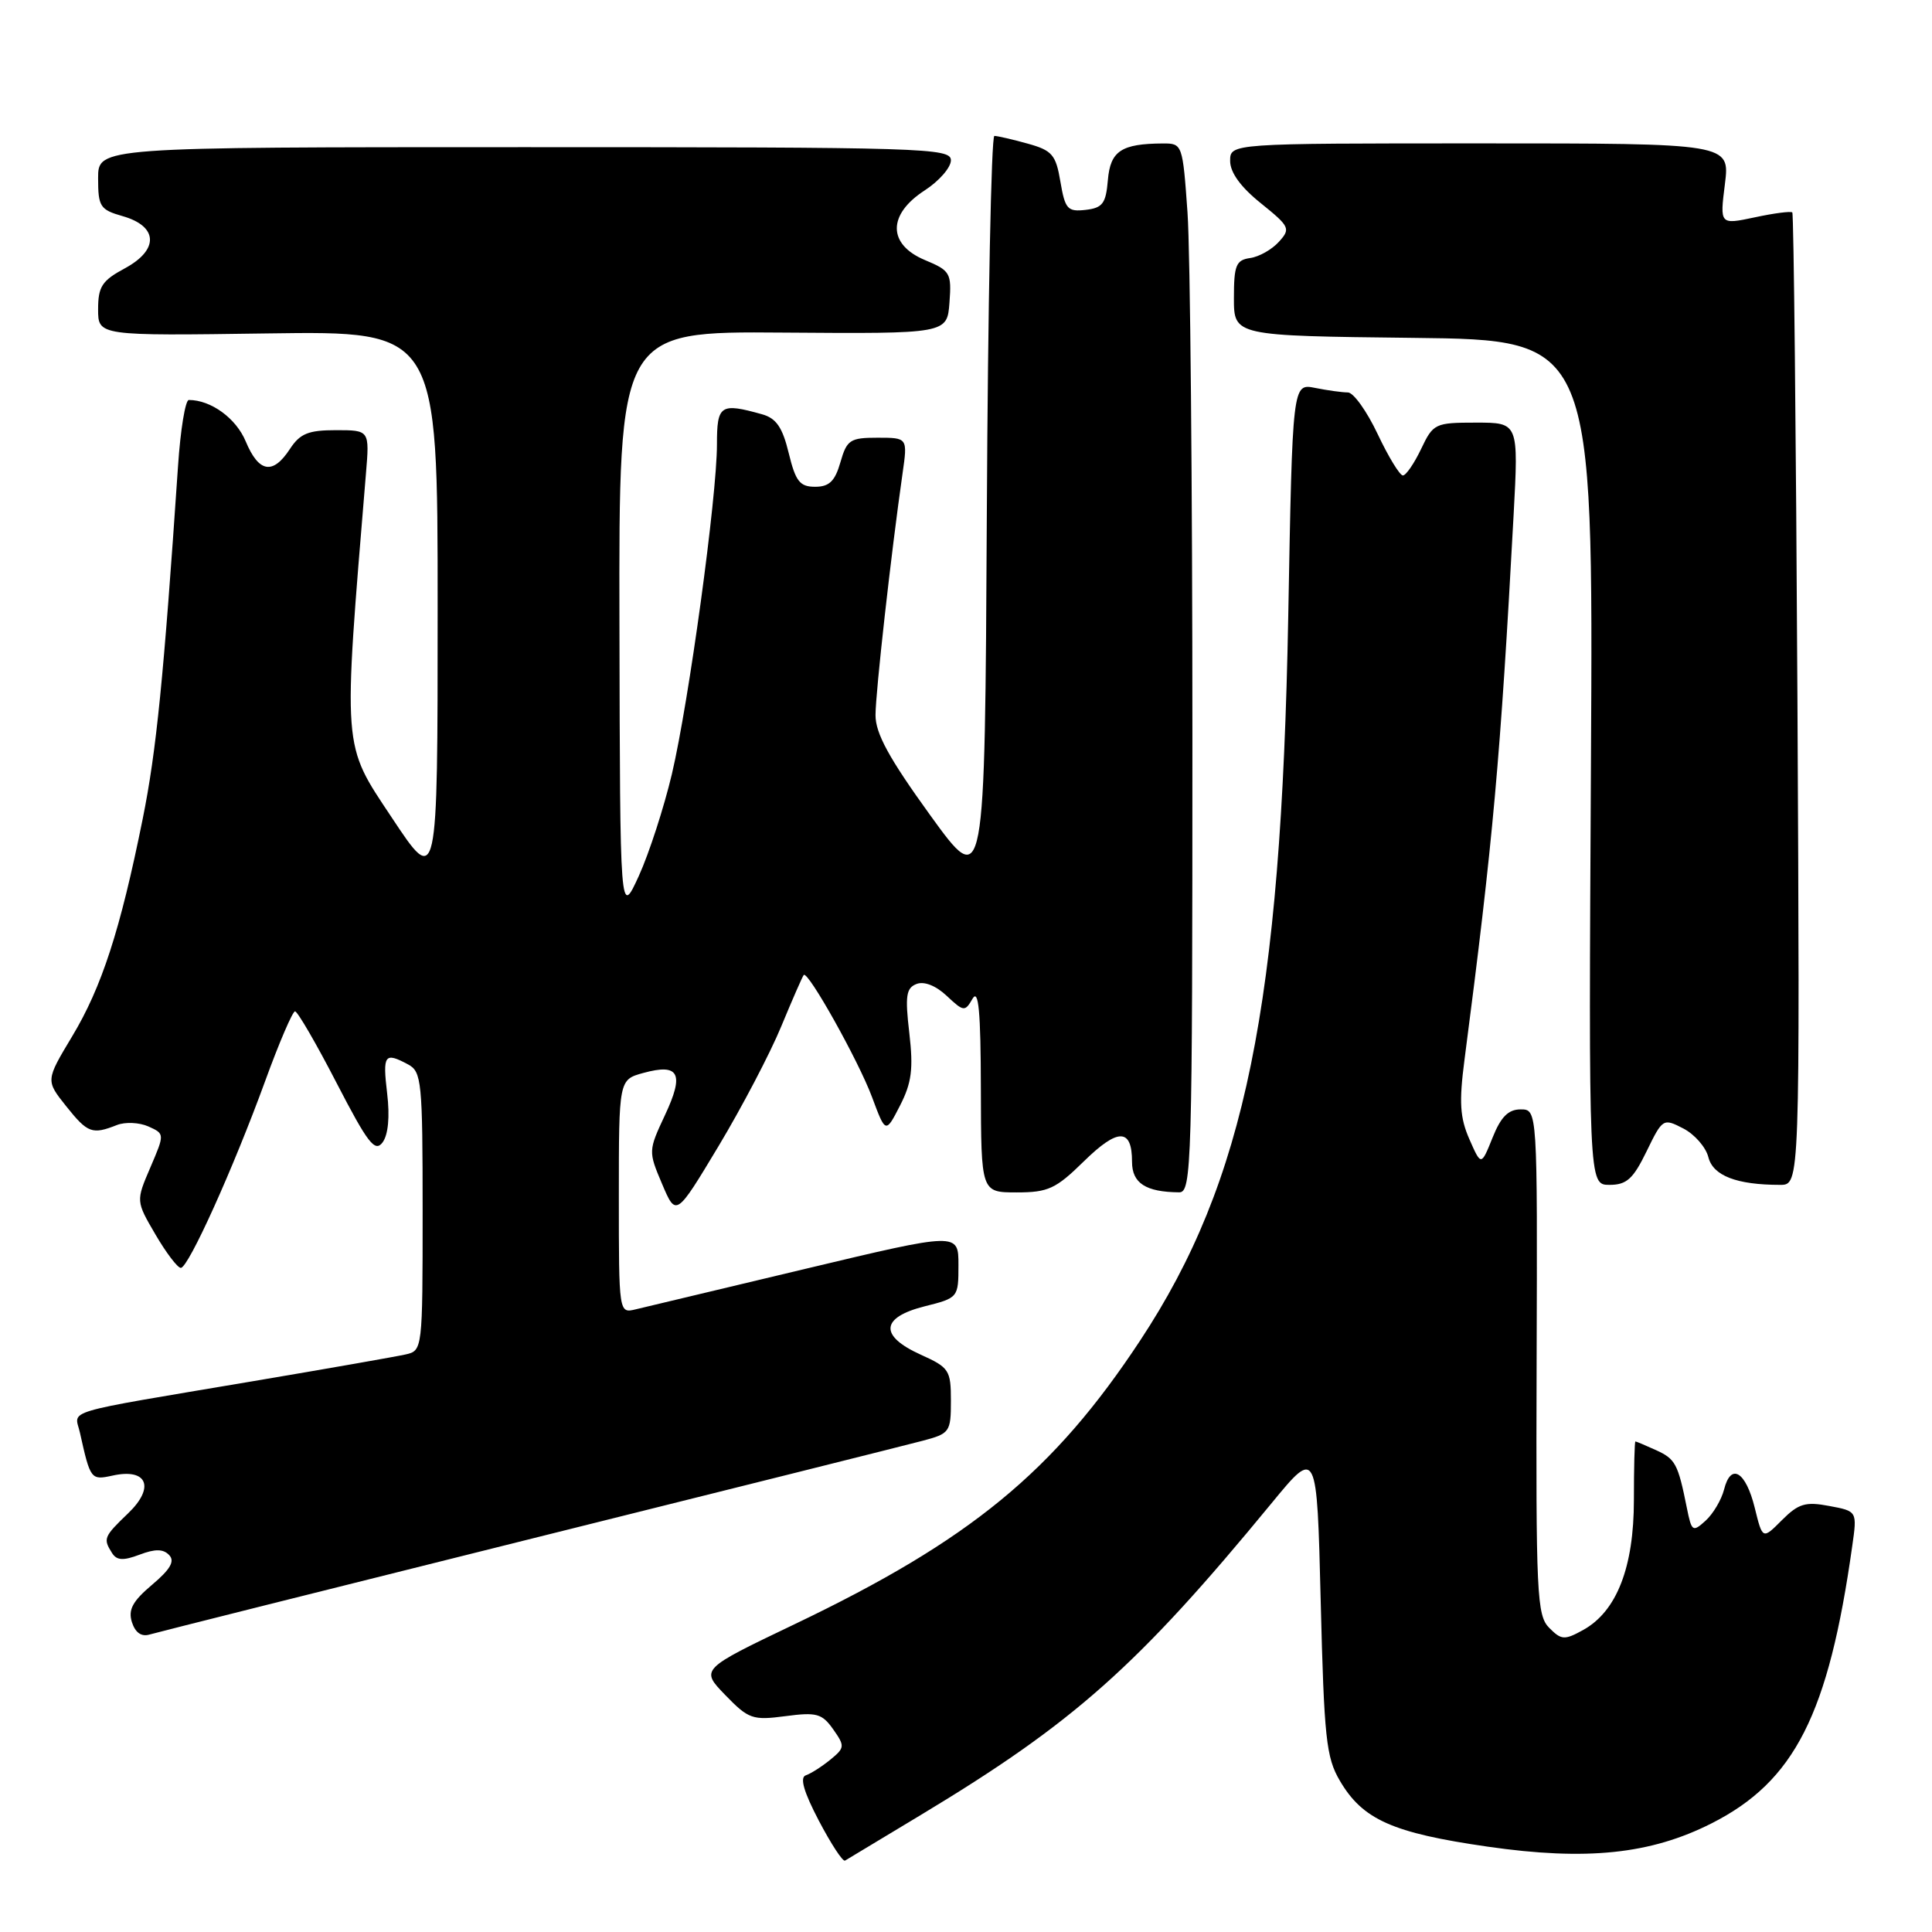 <?xml version="1.0" encoding="UTF-8" standalone="no"?>
<!DOCTYPE svg PUBLIC "-//W3C//DTD SVG 1.1//EN" "http://www.w3.org/Graphics/SVG/1.1/DTD/svg11.dtd" >
<svg xmlns="http://www.w3.org/2000/svg" xmlns:xlink="http://www.w3.org/1999/xlink" version="1.1" viewBox="0 0 256 256">
 <g >
 <path fill="currentColor"
d=" M 122.00 240.50 C 142.29 228.28 150.73 220.78 168.50 199.17 C 174.50 191.87 174.50 191.87 175.00 212.18 C 175.45 230.28 175.72 232.88 177.54 235.96 C 180.56 241.11 184.50 242.87 197.12 244.69 C 210.22 246.58 218.71 245.70 226.80 241.60 C 237.80 236.03 242.29 227.17 245.43 204.87 C 246.09 200.24 246.09 200.24 242.39 199.55 C 239.24 198.95 238.31 199.23 236.12 201.42 C 233.55 204.00 233.55 204.00 232.52 199.82 C 231.33 194.97 229.35 193.77 228.45 197.36 C 228.10 198.73 227.00 200.59 226.00 201.50 C 224.29 203.05 224.15 202.95 223.52 199.82 C 222.34 193.94 222.00 193.32 219.43 192.15 C 218.04 191.52 216.81 191.00 216.70 191.00 C 216.59 191.00 216.50 194.49 216.50 198.75 C 216.50 207.68 214.22 213.52 209.78 215.98 C 207.30 217.35 206.89 217.32 205.28 215.70 C 203.64 214.06 203.51 211.26 203.61 180.46 C 203.72 147.00 203.72 147.00 201.49 147.00 C 199.86 147.00 198.87 147.99 197.77 150.75 C 196.26 154.50 196.26 154.50 194.70 150.95 C 193.45 148.10 193.32 146.05 194.05 140.45 C 197.85 111.29 198.81 100.57 200.56 68.25 C 201.22 56.00 201.22 56.00 195.59 56.00 C 190.15 56.00 189.91 56.11 188.30 59.50 C 187.38 61.42 186.30 63.00 185.89 63.00 C 185.48 63.00 183.97 60.53 182.54 57.50 C 181.11 54.48 179.34 52.00 178.60 52.00 C 177.86 52.00 175.90 51.73 174.26 51.40 C 171.26 50.80 171.26 50.80 170.70 81.65 C 169.75 133.21 164.99 156.53 151.10 177.59 C 139.62 195.01 128.58 204.08 105.28 215.22 C 92.80 221.19 92.80 221.19 96.10 224.60 C 99.19 227.79 99.72 227.97 104.07 227.40 C 108.20 226.85 108.92 227.05 110.40 229.14 C 111.97 231.37 111.95 231.59 110.02 233.17 C 108.89 234.09 107.43 235.02 106.77 235.24 C 105.95 235.52 106.50 237.43 108.50 241.25 C 110.12 244.33 111.67 246.71 111.97 246.54 C 112.26 246.37 116.78 243.65 122.00 240.50 Z  M 70.00 203.99 C 96.67 197.34 120.19 191.46 122.25 190.91 C 125.85 189.96 126.00 189.75 126.00 185.61 C 126.00 181.55 125.77 181.20 122.00 179.50 C 116.49 177.01 116.68 174.57 122.50 173.10 C 126.97 171.98 127.00 171.94 127.00 167.63 C 127.00 163.29 127.00 163.29 106.75 168.12 C 95.61 170.77 85.49 173.19 84.25 173.49 C 82.00 174.04 82.00 174.04 82.00 158.55 C 82.00 143.06 82.00 143.06 85.25 142.17 C 89.99 140.87 90.70 142.24 88.12 147.74 C 85.90 152.49 85.90 152.56 87.73 156.88 C 89.58 161.24 89.58 161.24 95.21 151.87 C 98.30 146.72 102.05 139.57 103.52 136.00 C 105.00 132.43 106.34 129.36 106.50 129.19 C 107.06 128.59 113.76 140.57 115.54 145.35 C 117.35 150.21 117.35 150.21 119.26 146.49 C 120.80 143.48 121.04 141.64 120.49 136.89 C 119.91 131.95 120.07 130.91 121.45 130.38 C 122.46 129.99 124.02 130.61 125.45 131.96 C 127.70 134.07 127.86 134.08 128.87 132.33 C 129.67 130.97 129.95 134.02 129.97 144.25 C 130.00 158.00 130.00 158.00 134.71 158.00 C 138.89 158.00 139.90 157.53 143.62 153.88 C 148.14 149.45 150.00 149.47 150.00 153.94 C 150.00 156.78 151.81 157.95 156.25 157.99 C 157.90 158.00 158.00 154.46 158.00 97.65 C 158.00 64.46 157.71 33.19 157.35 28.15 C 156.71 19.12 156.67 19.00 154.10 19.01 C 148.58 19.04 147.13 20.00 146.80 23.85 C 146.54 26.96 146.11 27.55 143.85 27.81 C 141.46 28.08 141.13 27.72 140.51 24.08 C 139.91 20.50 139.42 19.93 136.17 19.03 C 134.15 18.47 132.17 18.01 131.76 18.01 C 131.35 18.00 130.90 40.51 130.76 68.02 C 130.50 118.03 130.50 118.03 123.25 108.01 C 117.79 100.45 116.00 97.18 116.01 94.74 C 116.02 91.70 118.08 73.30 119.59 62.75 C 120.27 58.00 120.27 58.00 116.28 58.00 C 112.64 58.00 112.21 58.28 111.36 61.25 C 110.64 63.76 109.88 64.50 108.01 64.50 C 105.98 64.50 105.42 63.79 104.51 60.04 C 103.68 56.61 102.85 55.41 100.96 54.89 C 95.45 53.35 95.00 53.65 95.00 58.88 C 95.00 65.81 91.28 92.99 89.03 102.56 C 87.98 106.99 86.01 113.07 84.65 116.06 C 82.16 121.50 82.16 121.50 82.08 82.70 C 82.00 43.90 82.00 43.90 103.75 44.07 C 125.50 44.23 125.50 44.23 125.81 40.09 C 126.10 36.18 125.92 35.86 122.56 34.46 C 117.61 32.39 117.59 28.43 122.51 25.24 C 124.43 24.00 126.00 22.20 126.00 21.24 C 126.00 19.61 122.53 19.50 69.50 19.50 C 13.00 19.50 13.00 19.50 13.00 23.61 C 13.00 27.38 13.26 27.79 16.25 28.64 C 20.96 29.98 21.09 33.10 16.55 35.55 C 13.52 37.18 13.00 37.97 13.00 40.98 C 13.00 44.50 13.00 44.50 35.50 44.18 C 58.00 43.86 58.00 43.86 57.99 80.68 C 57.99 117.50 57.99 117.50 51.91 108.33 C 45.32 98.41 45.43 99.80 48.49 62.75 C 48.97 57.00 48.97 57.00 44.51 57.00 C 40.85 57.00 39.75 57.45 38.41 59.50 C 36.15 62.95 34.29 62.63 32.56 58.49 C 31.28 55.42 27.96 53.00 25.02 53.00 C 24.56 53.00 23.91 56.94 23.59 61.75 C 21.68 89.93 20.72 99.53 18.91 108.50 C 15.94 123.23 13.48 130.82 9.55 137.34 C 6.05 143.17 6.05 143.17 8.77 146.58 C 11.62 150.15 12.21 150.37 15.50 149.07 C 16.60 148.64 18.47 148.73 19.66 149.26 C 21.83 150.24 21.83 150.24 19.92 154.70 C 18.01 159.15 18.01 159.15 20.60 163.58 C 22.02 166.01 23.53 168.00 23.96 168.00 C 24.96 168.00 30.90 154.86 35.13 143.26 C 36.98 138.17 38.77 134.01 39.09 134.01 C 39.42 134.00 41.90 138.27 44.59 143.48 C 48.74 151.50 49.68 152.72 50.69 151.38 C 51.44 150.37 51.67 147.98 51.30 144.89 C 50.69 139.74 50.95 139.37 54.07 141.04 C 55.87 142.00 56.00 143.30 56.00 160.52 C 56.00 178.83 55.98 178.97 53.75 179.47 C 52.51 179.75 43.40 181.35 33.50 183.02 C 7.62 187.39 9.90 186.72 10.59 189.83 C 11.98 196.07 12.04 196.15 14.93 195.52 C 19.51 194.51 20.57 197.08 16.98 200.52 C 13.74 203.63 13.64 203.88 14.85 205.79 C 15.47 206.77 16.33 206.82 18.50 206.00 C 20.55 205.22 21.63 205.23 22.41 206.05 C 23.20 206.86 22.58 207.94 20.15 209.99 C 17.57 212.17 16.96 213.29 17.48 214.95 C 17.93 216.34 18.74 216.91 19.83 216.58 C 20.75 216.31 43.33 210.64 70.00 203.99 Z  M 218.18 152.56 C 220.30 148.20 220.38 148.15 223.05 149.53 C 224.54 150.30 226.04 152.01 226.37 153.34 C 226.99 155.79 230.11 157.00 235.88 157.00 C 238.50 157.00 238.50 157.00 238.17 92.75 C 237.98 57.41 237.68 28.34 237.49 28.15 C 237.30 27.96 235.06 28.25 232.51 28.80 C 227.88 29.78 227.88 29.78 228.56 24.39 C 229.23 19.00 229.23 19.00 196.12 19.00 C 163.00 19.00 163.00 19.00 163.00 21.33 C 163.00 22.86 164.41 24.80 167.07 26.93 C 170.91 30.03 171.04 30.30 169.46 32.04 C 168.54 33.06 166.83 34.03 165.65 34.19 C 163.78 34.46 163.50 35.15 163.50 39.50 C 163.50 44.50 163.50 44.50 187.31 44.77 C 211.12 45.04 211.12 45.04 210.81 101.02 C 210.50 157.00 210.50 157.00 213.26 157.00 C 215.54 157.00 216.40 156.22 218.18 152.56 Z "/>
</g>
</svg>